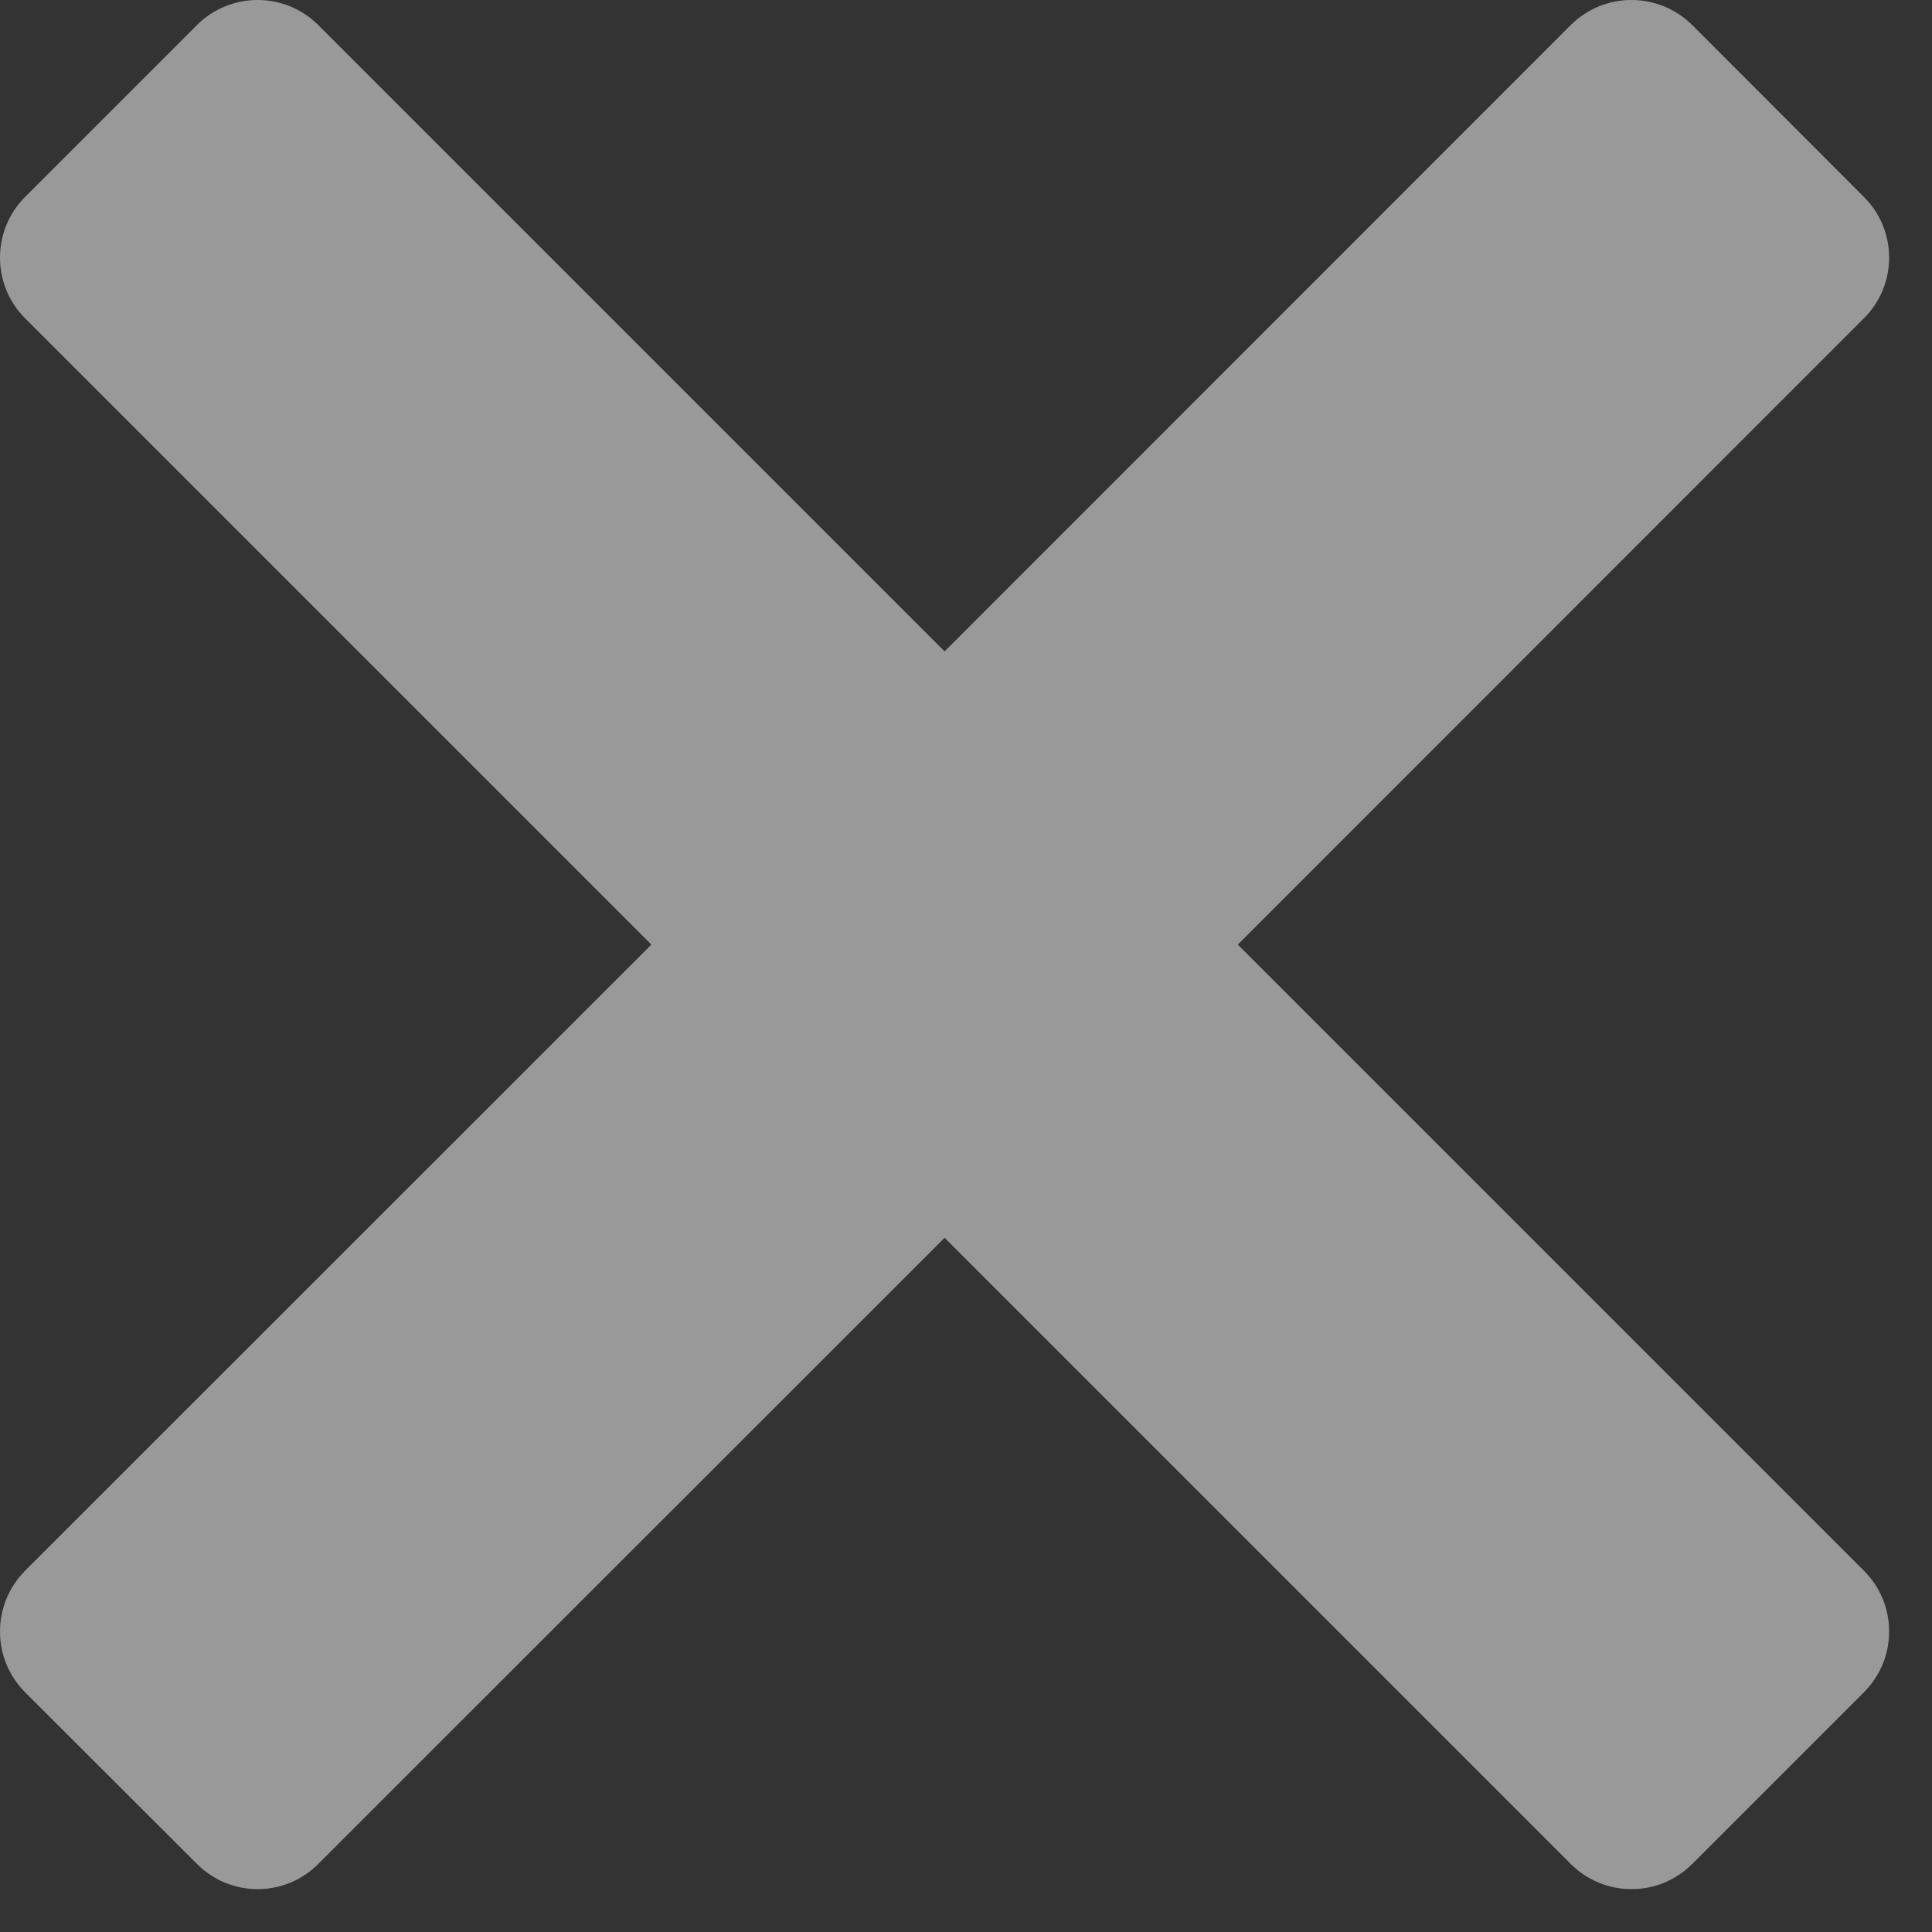 <svg width="13" height="13" viewBox="0 0 12 12" fill="none" xmlns="http://www.w3.org/2000/svg">
<rect x="0" y="0" width="12" height="12" fill="#333333" stroke="none"/>
<path opacity="0.5" d="M1.6 0C1.464 0 1.327 0.052 1.223 0.156L0.156 1.223C-0.052 1.432 -0.052 1.769 0.156 1.977L4.046 5.867L0.156 9.756C-0.052 9.965 -0.052 10.303 0.156 10.511L1.223 11.577C1.432 11.786 1.769 11.786 1.977 11.577L5.867 7.688L9.756 11.577C9.964 11.786 10.303 11.786 10.511 11.577L11.577 10.511C11.786 10.302 11.786 9.964 11.577 9.756L7.688 5.867L11.577 1.977C11.786 1.769 11.786 1.431 11.577 1.223L10.511 0.156C10.302 -0.052 9.964 -0.052 9.756 0.156L5.867 4.046L1.977 0.156C1.873 0.052 1.737 0 1.6 0Z" fill="white"/>
</svg>
